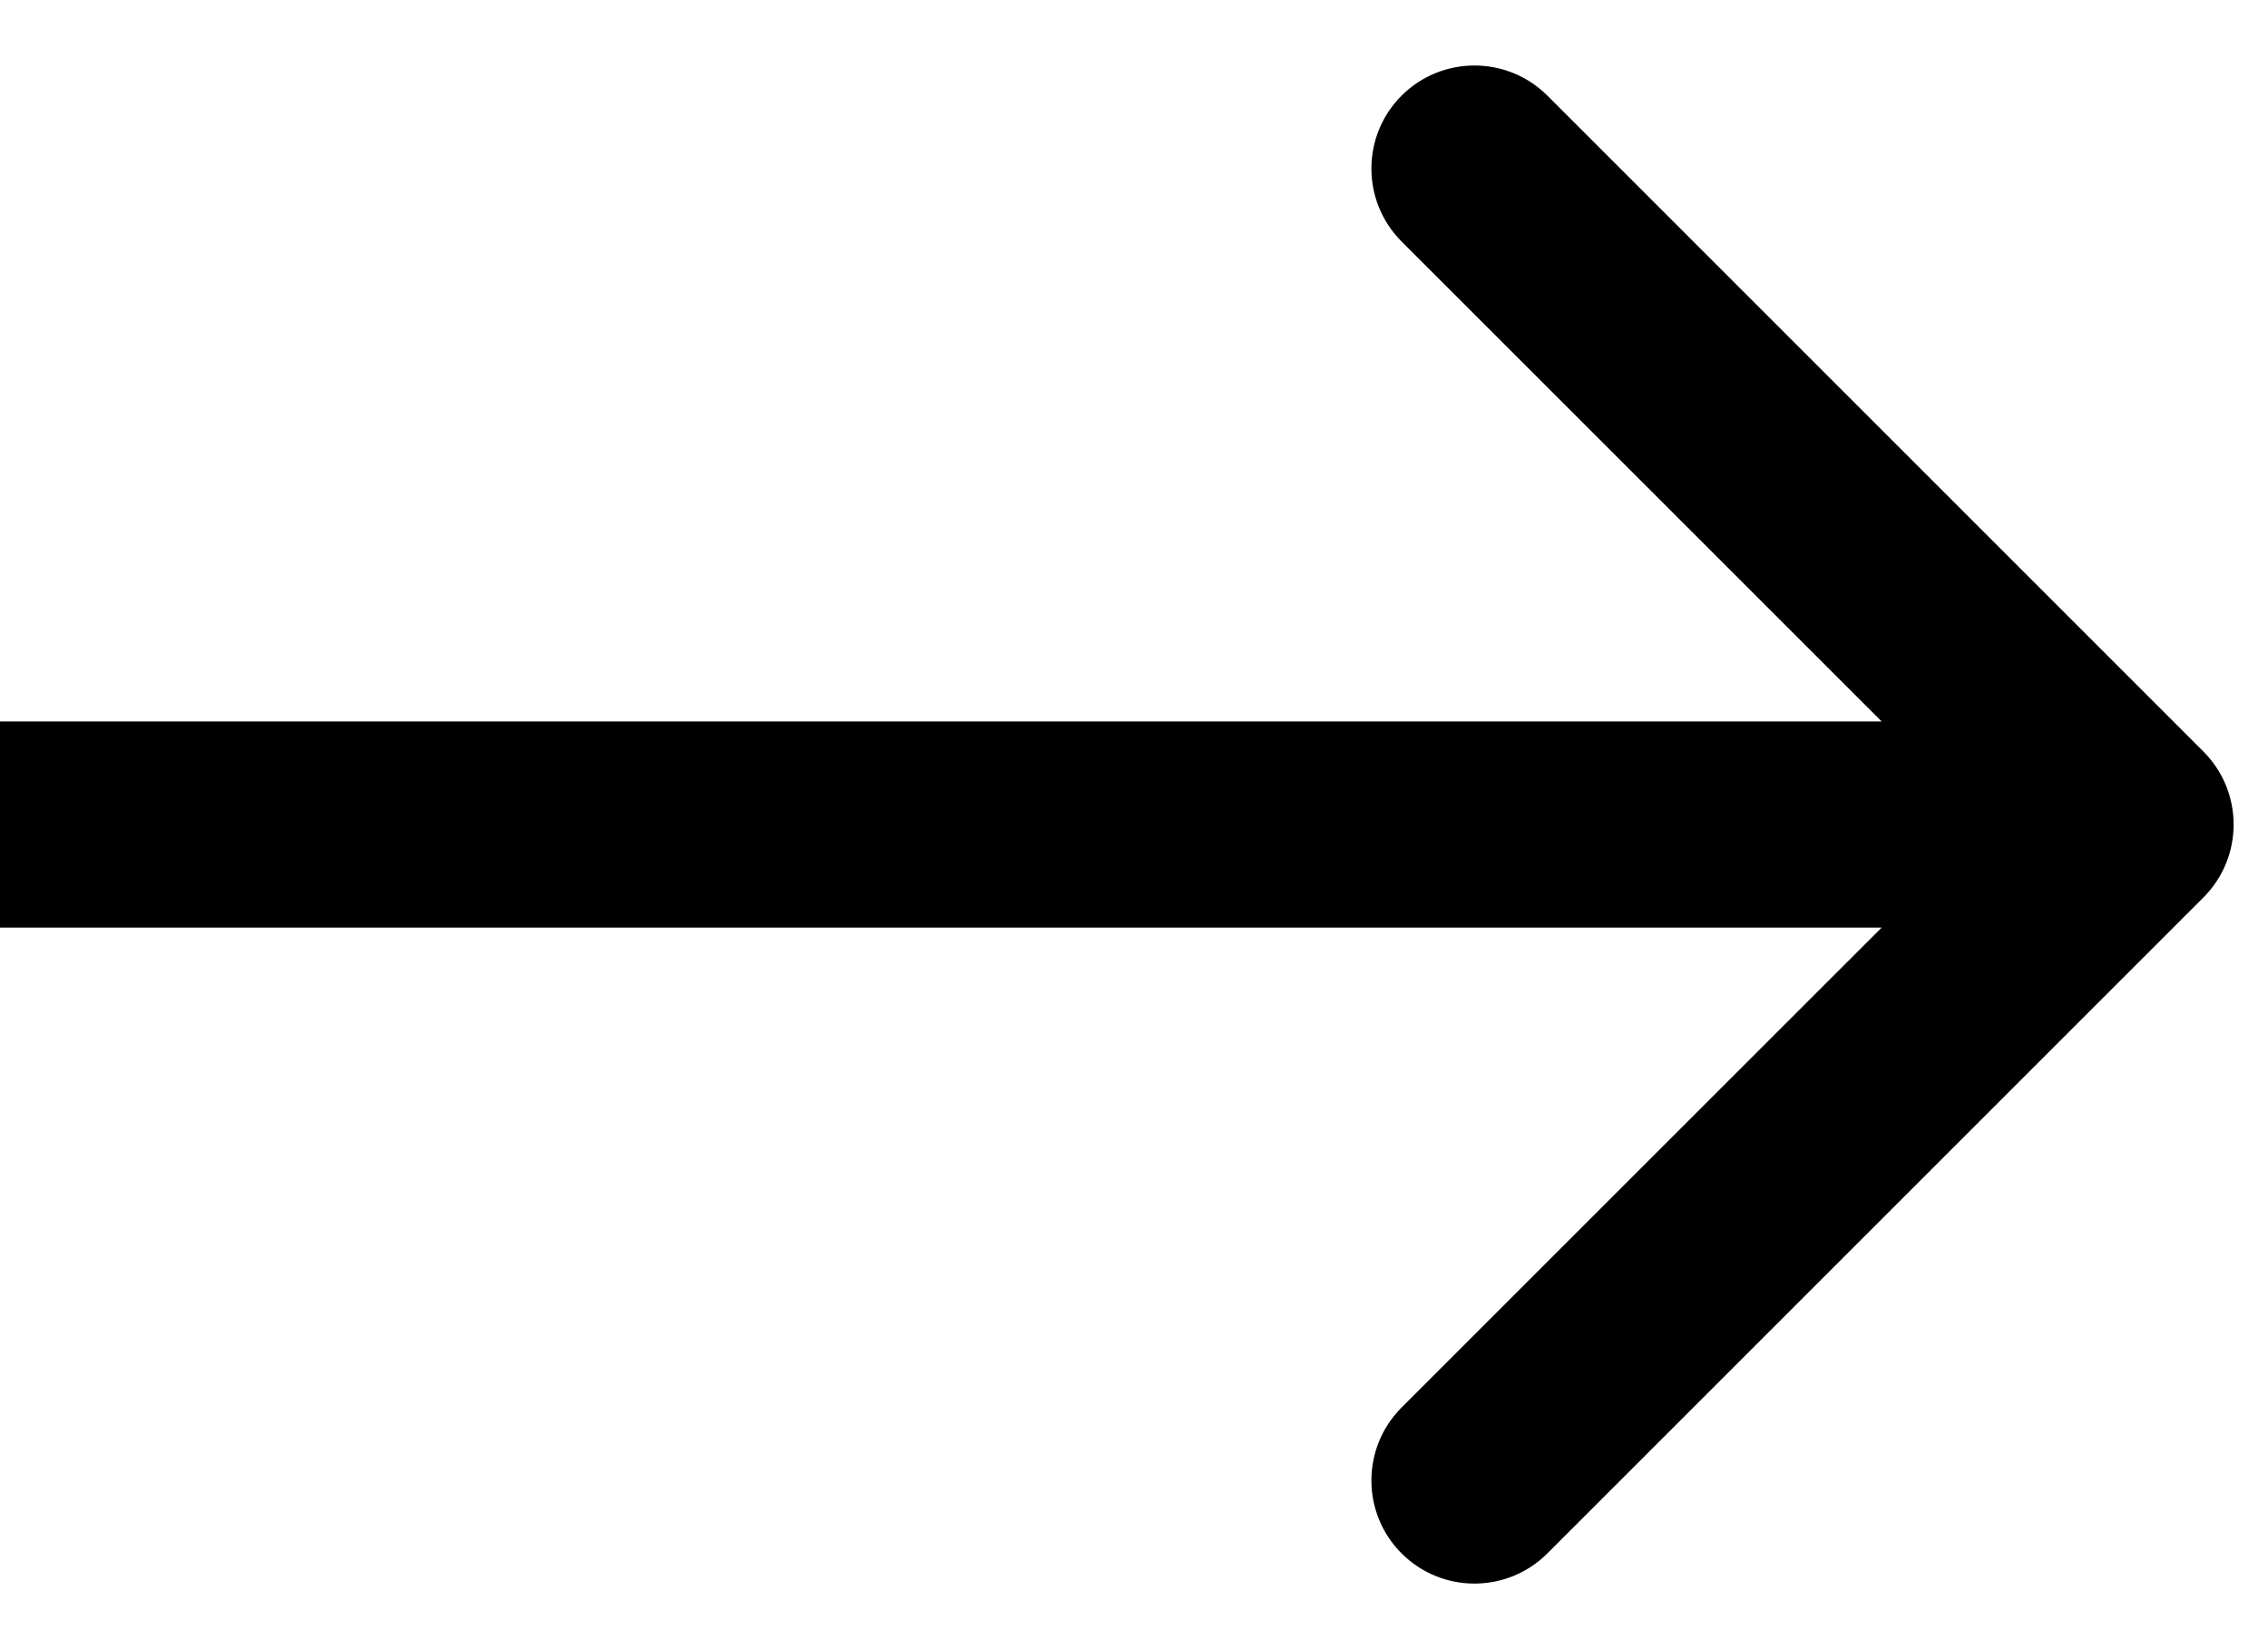 <svg width="33" height="24" viewBox="0 0 33 24" fill="none" xmlns="http://www.w3.org/2000/svg">
<path d="M32.061 13.06C32.646 12.474 32.646 11.524 32.061 10.938L22.515 1.392C21.929 0.807 20.979 0.807 20.393 1.392C19.808 1.978 19.808 2.928 20.393 3.514L28.879 11.999L20.393 20.484C19.808 21.07 19.808 22.02 20.393 22.606C20.979 23.192 21.929 23.192 22.515 22.606L32.061 13.06ZM0 13.499H31V10.499H0V13.499Z" fill="black"/>
</svg>
